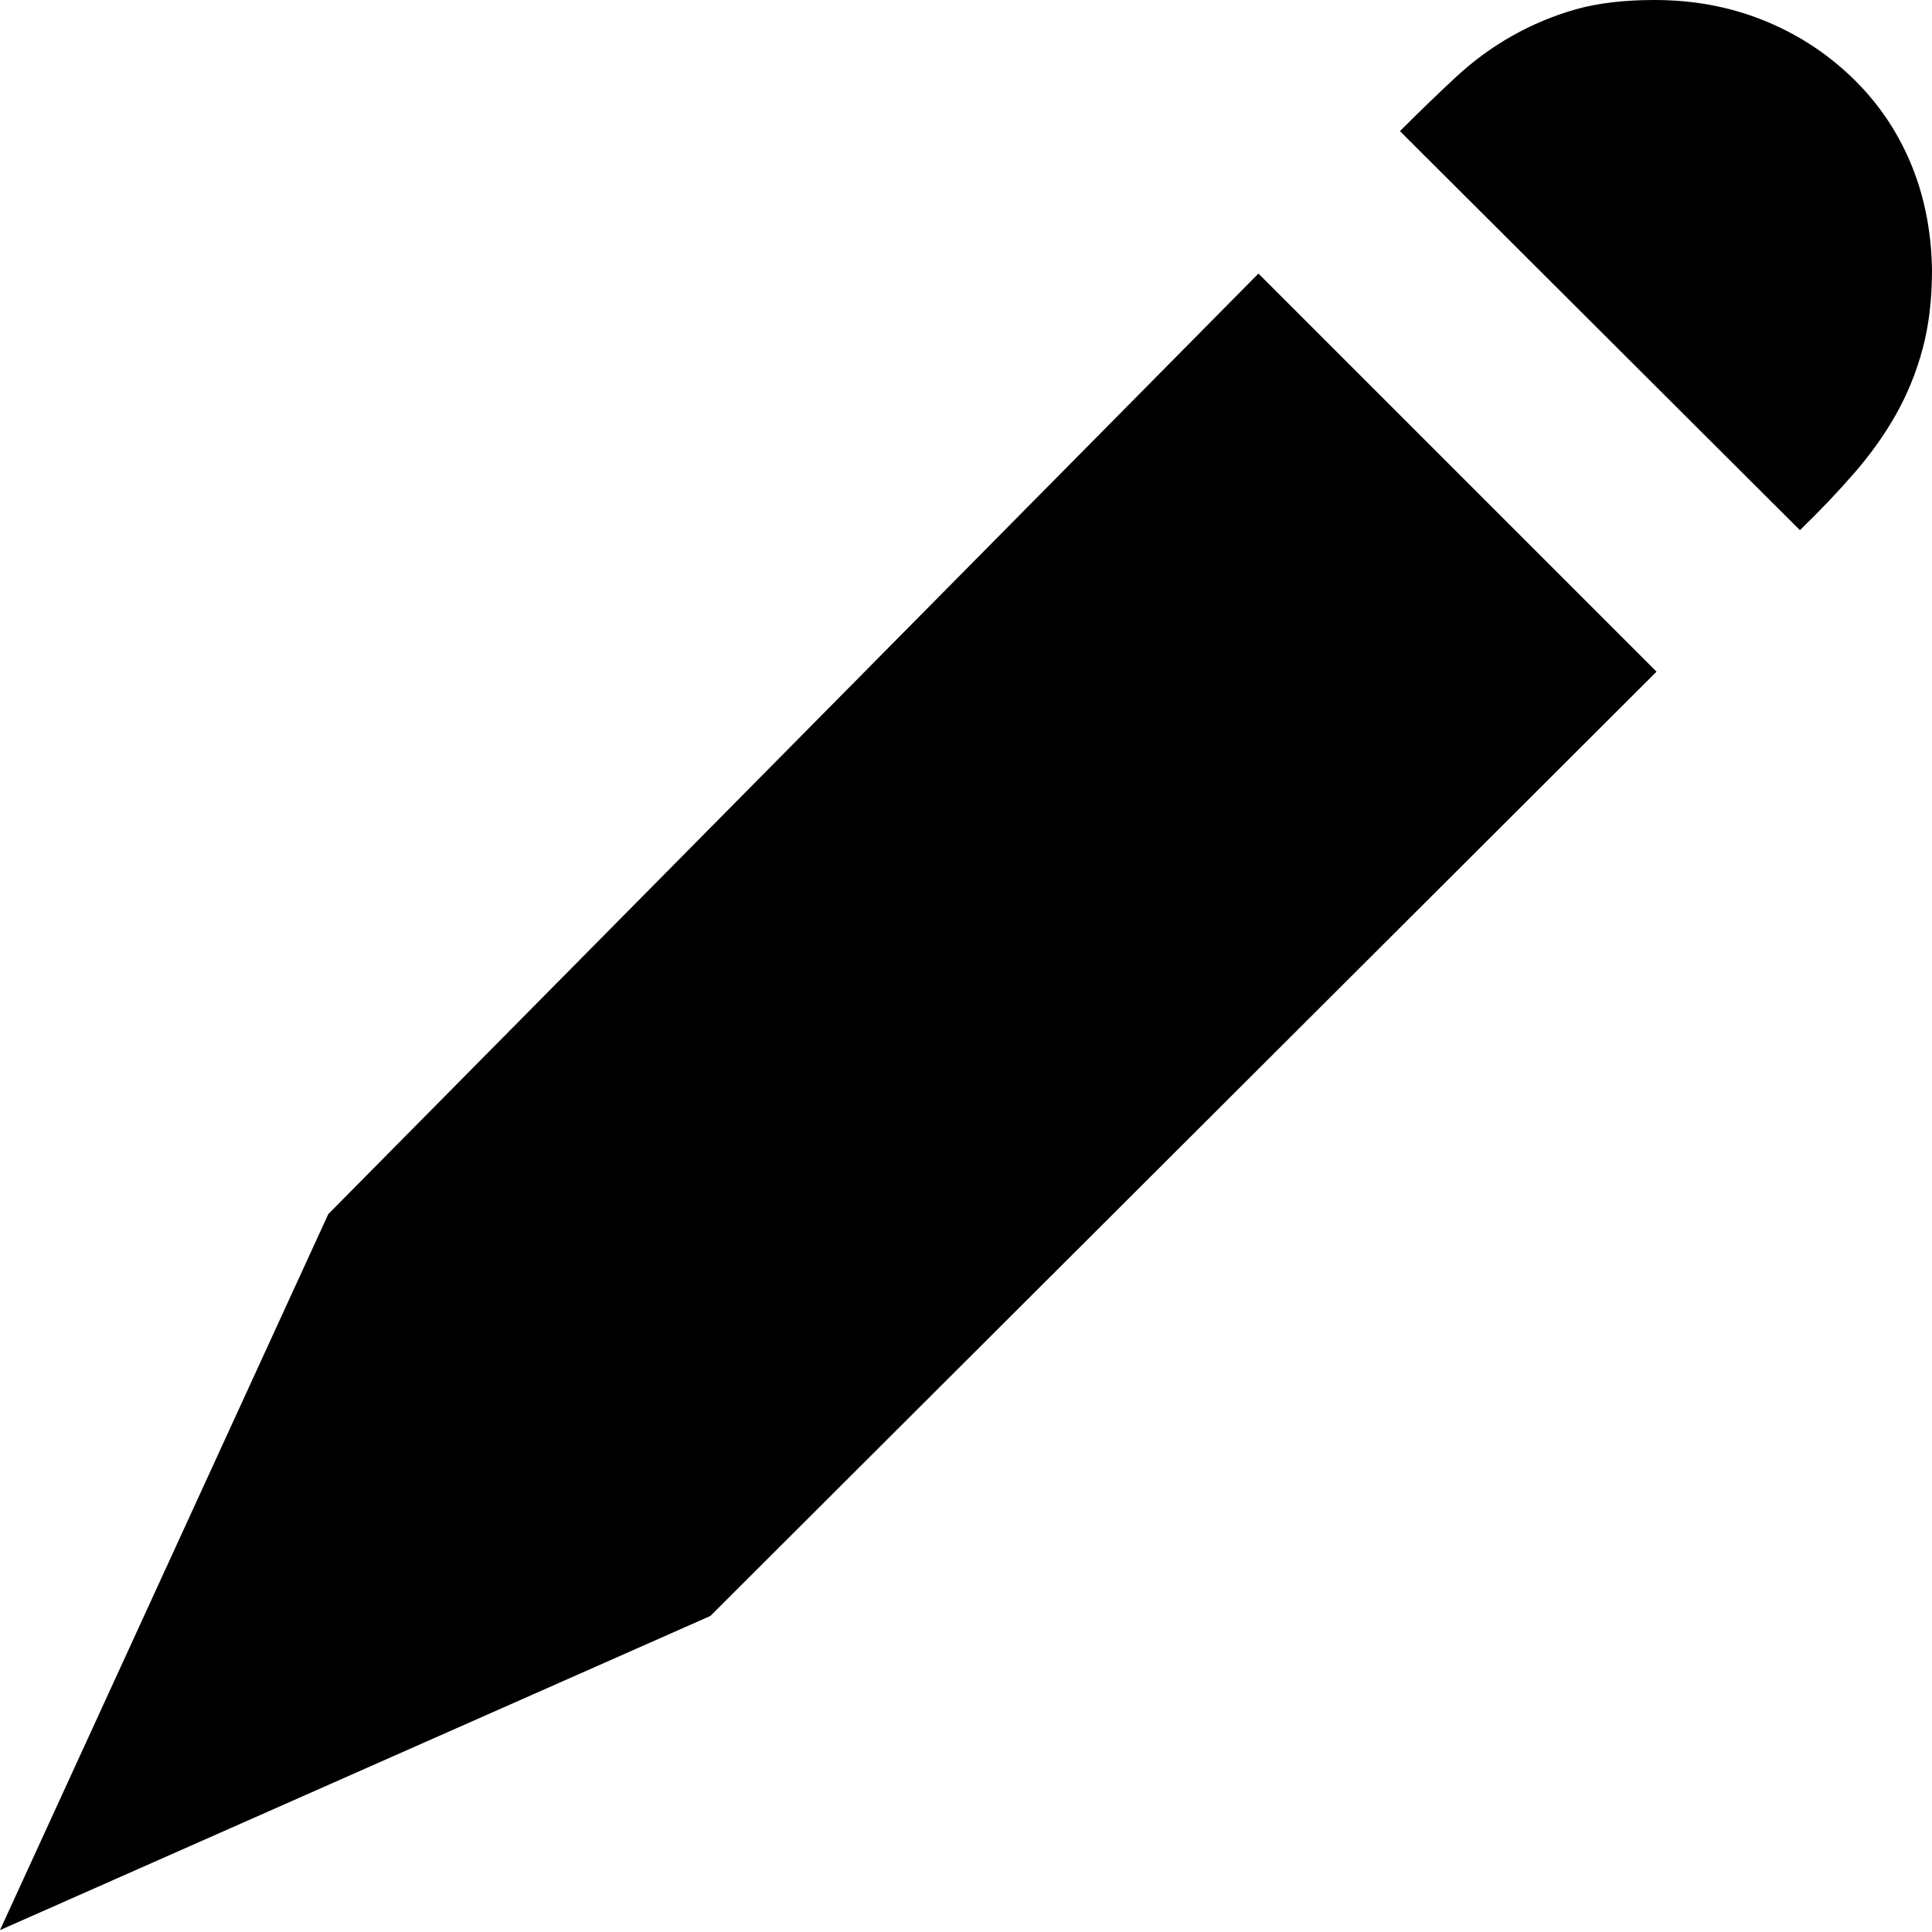 <svg xmlns="http://www.w3.org/2000/svg" xmlns:xlink="http://www.w3.org/1999/xlink" width="2048" height="2048" viewBox="0 0 2048 2048"><path fill="currentColor" d="M1754 0q61 0 114 21t94 60t63 91t23 114q0 47-10 84t-28 69t-44 62t-58 61l-424-423q31-31 59-57t60-44t67-28t84-10m-420 290l422 422L753 1713L0 2046l348-759z"/></svg>